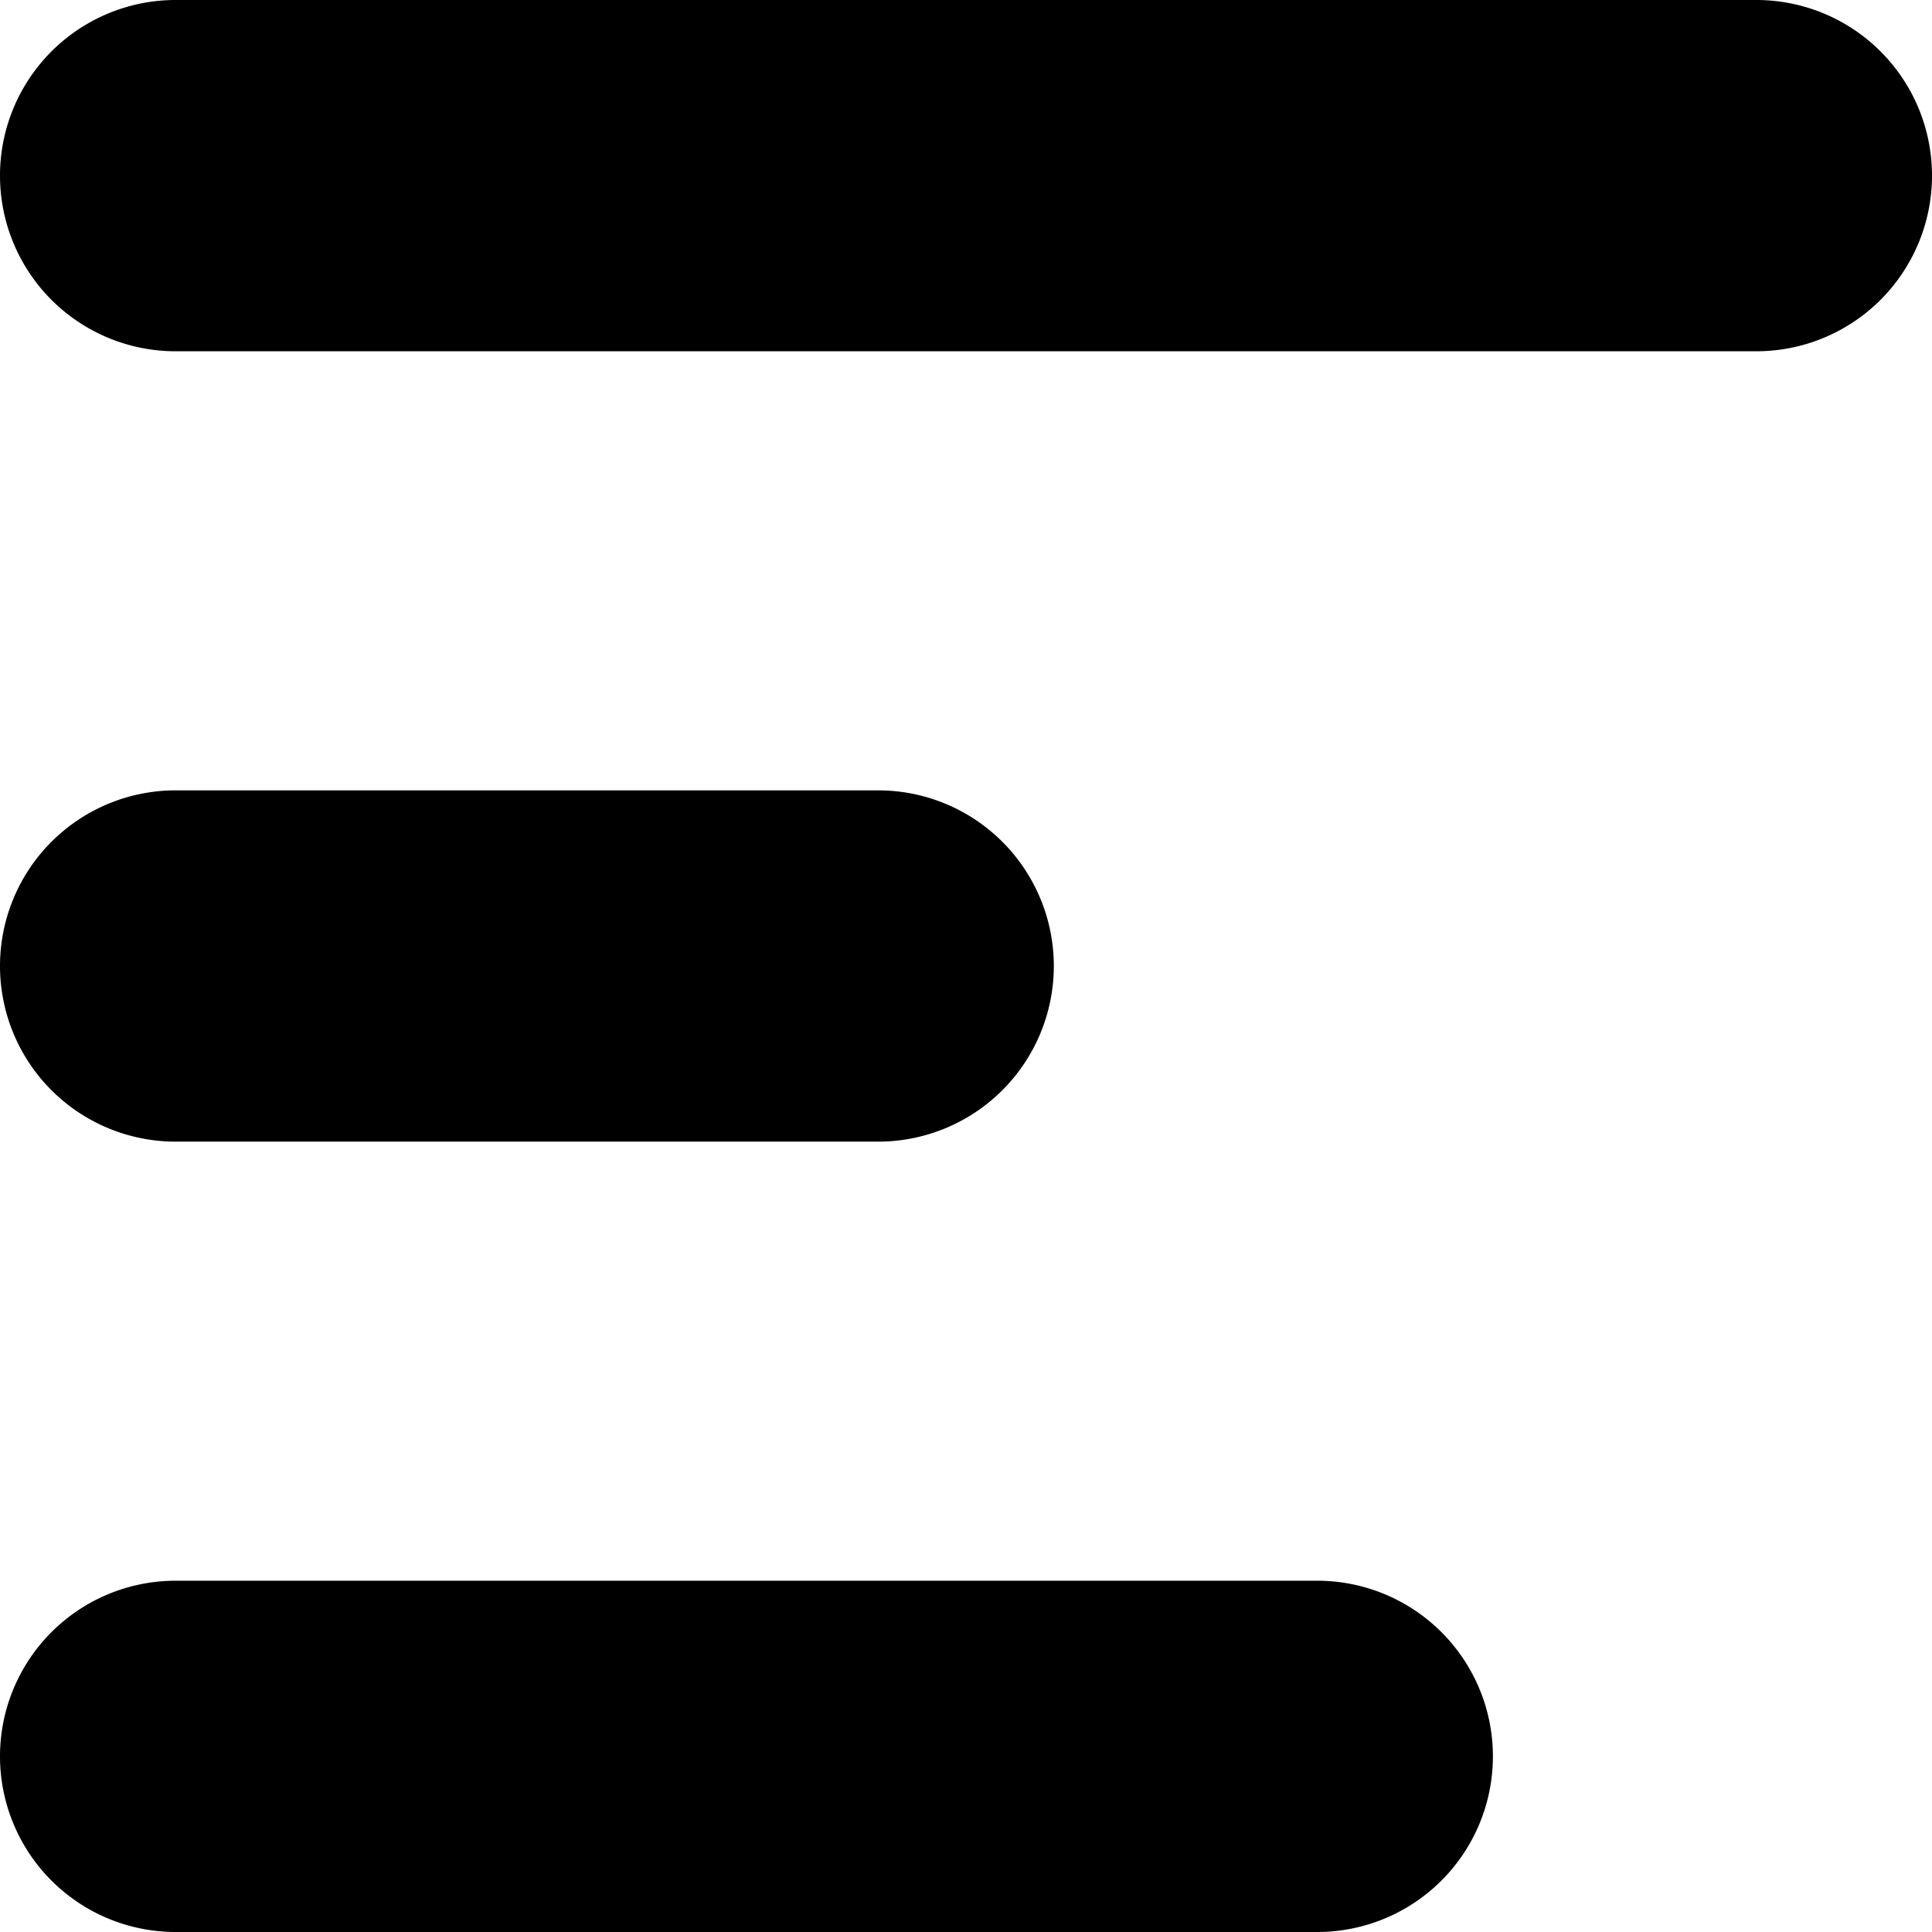<svg width="22" height="22" fill="currentColor" xmlns="http://www.w3.org/2000/svg"><path d="M0 2a2 2 0 0 1 2-2h18a2 2 0 1 1 0 4H2a2 2 0 0 1-2-2Zm0 9a2 2 0 0 1 2-2h8a2 2 0 1 1 0 4H2a2 2 0 0 1-2-2Zm2 7a2 2 0 1 0 0 4h13a2 2 0 1 0 0-4H2Z" fill="inherit"/></svg>
